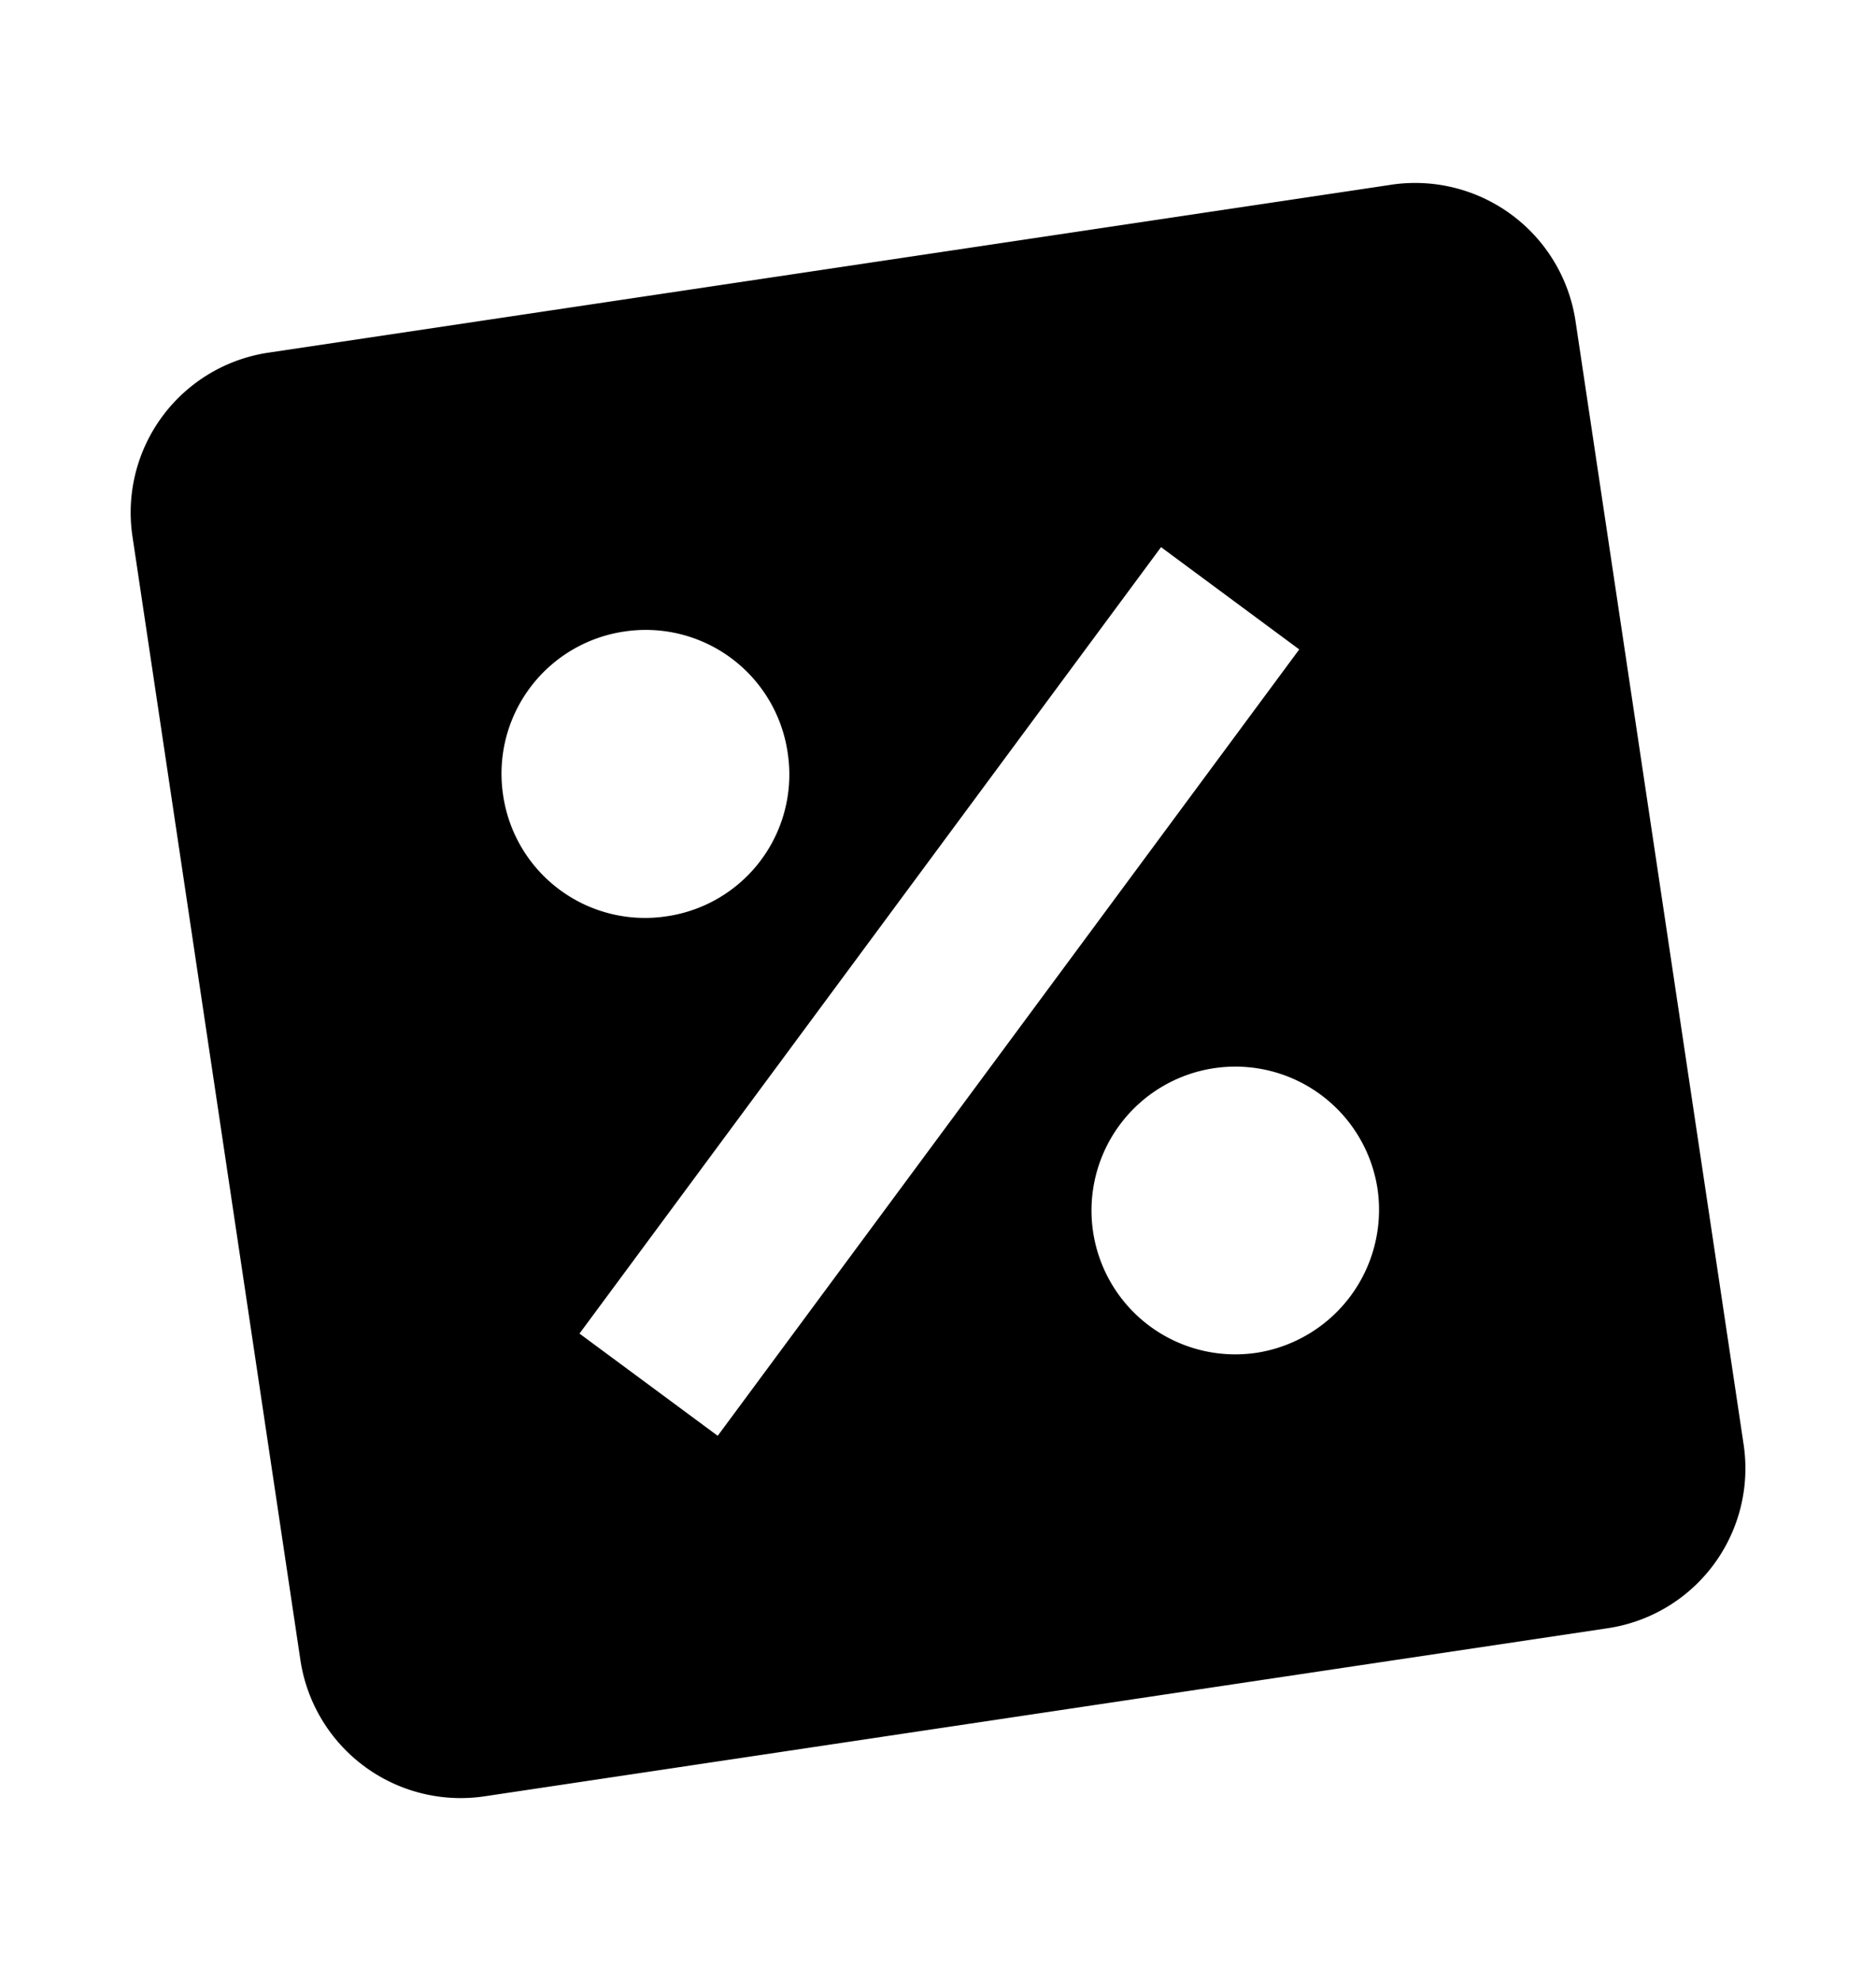 <svg xmlns="http://www.w3.org/2000/svg" width="18" height="19" fill="none"><path fill="currentColor" d="m13.349 1.772-10.77 1.61a1.55 1.55 0 0 0-1.307 1.77l1.61 10.768a1.555 1.555 0 0 0 1.77 1.309l10.768-1.611a1.55 1.55 0 0 0 1.309-1.769L15.117 3.08a1.556 1.556 0 0 0-1.769-1.308ZM5.992 6.057a1.376 1.376 0 0 1 1.566 1.166 1.374 1.374 0 0 1-1.157 1.565 1.376 1.376 0 0 1-1.573-1.157 1.378 1.378 0 0 1 1.164-1.574Zm6.06 6.919a1.38 1.38 0 1 1 1.165-1.574 1.388 1.388 0 0 1-1.165 1.574Zm-5.165.796-1.327-.981 5.58-7.543 1.326.981-5.58 7.543Z"/></svg>